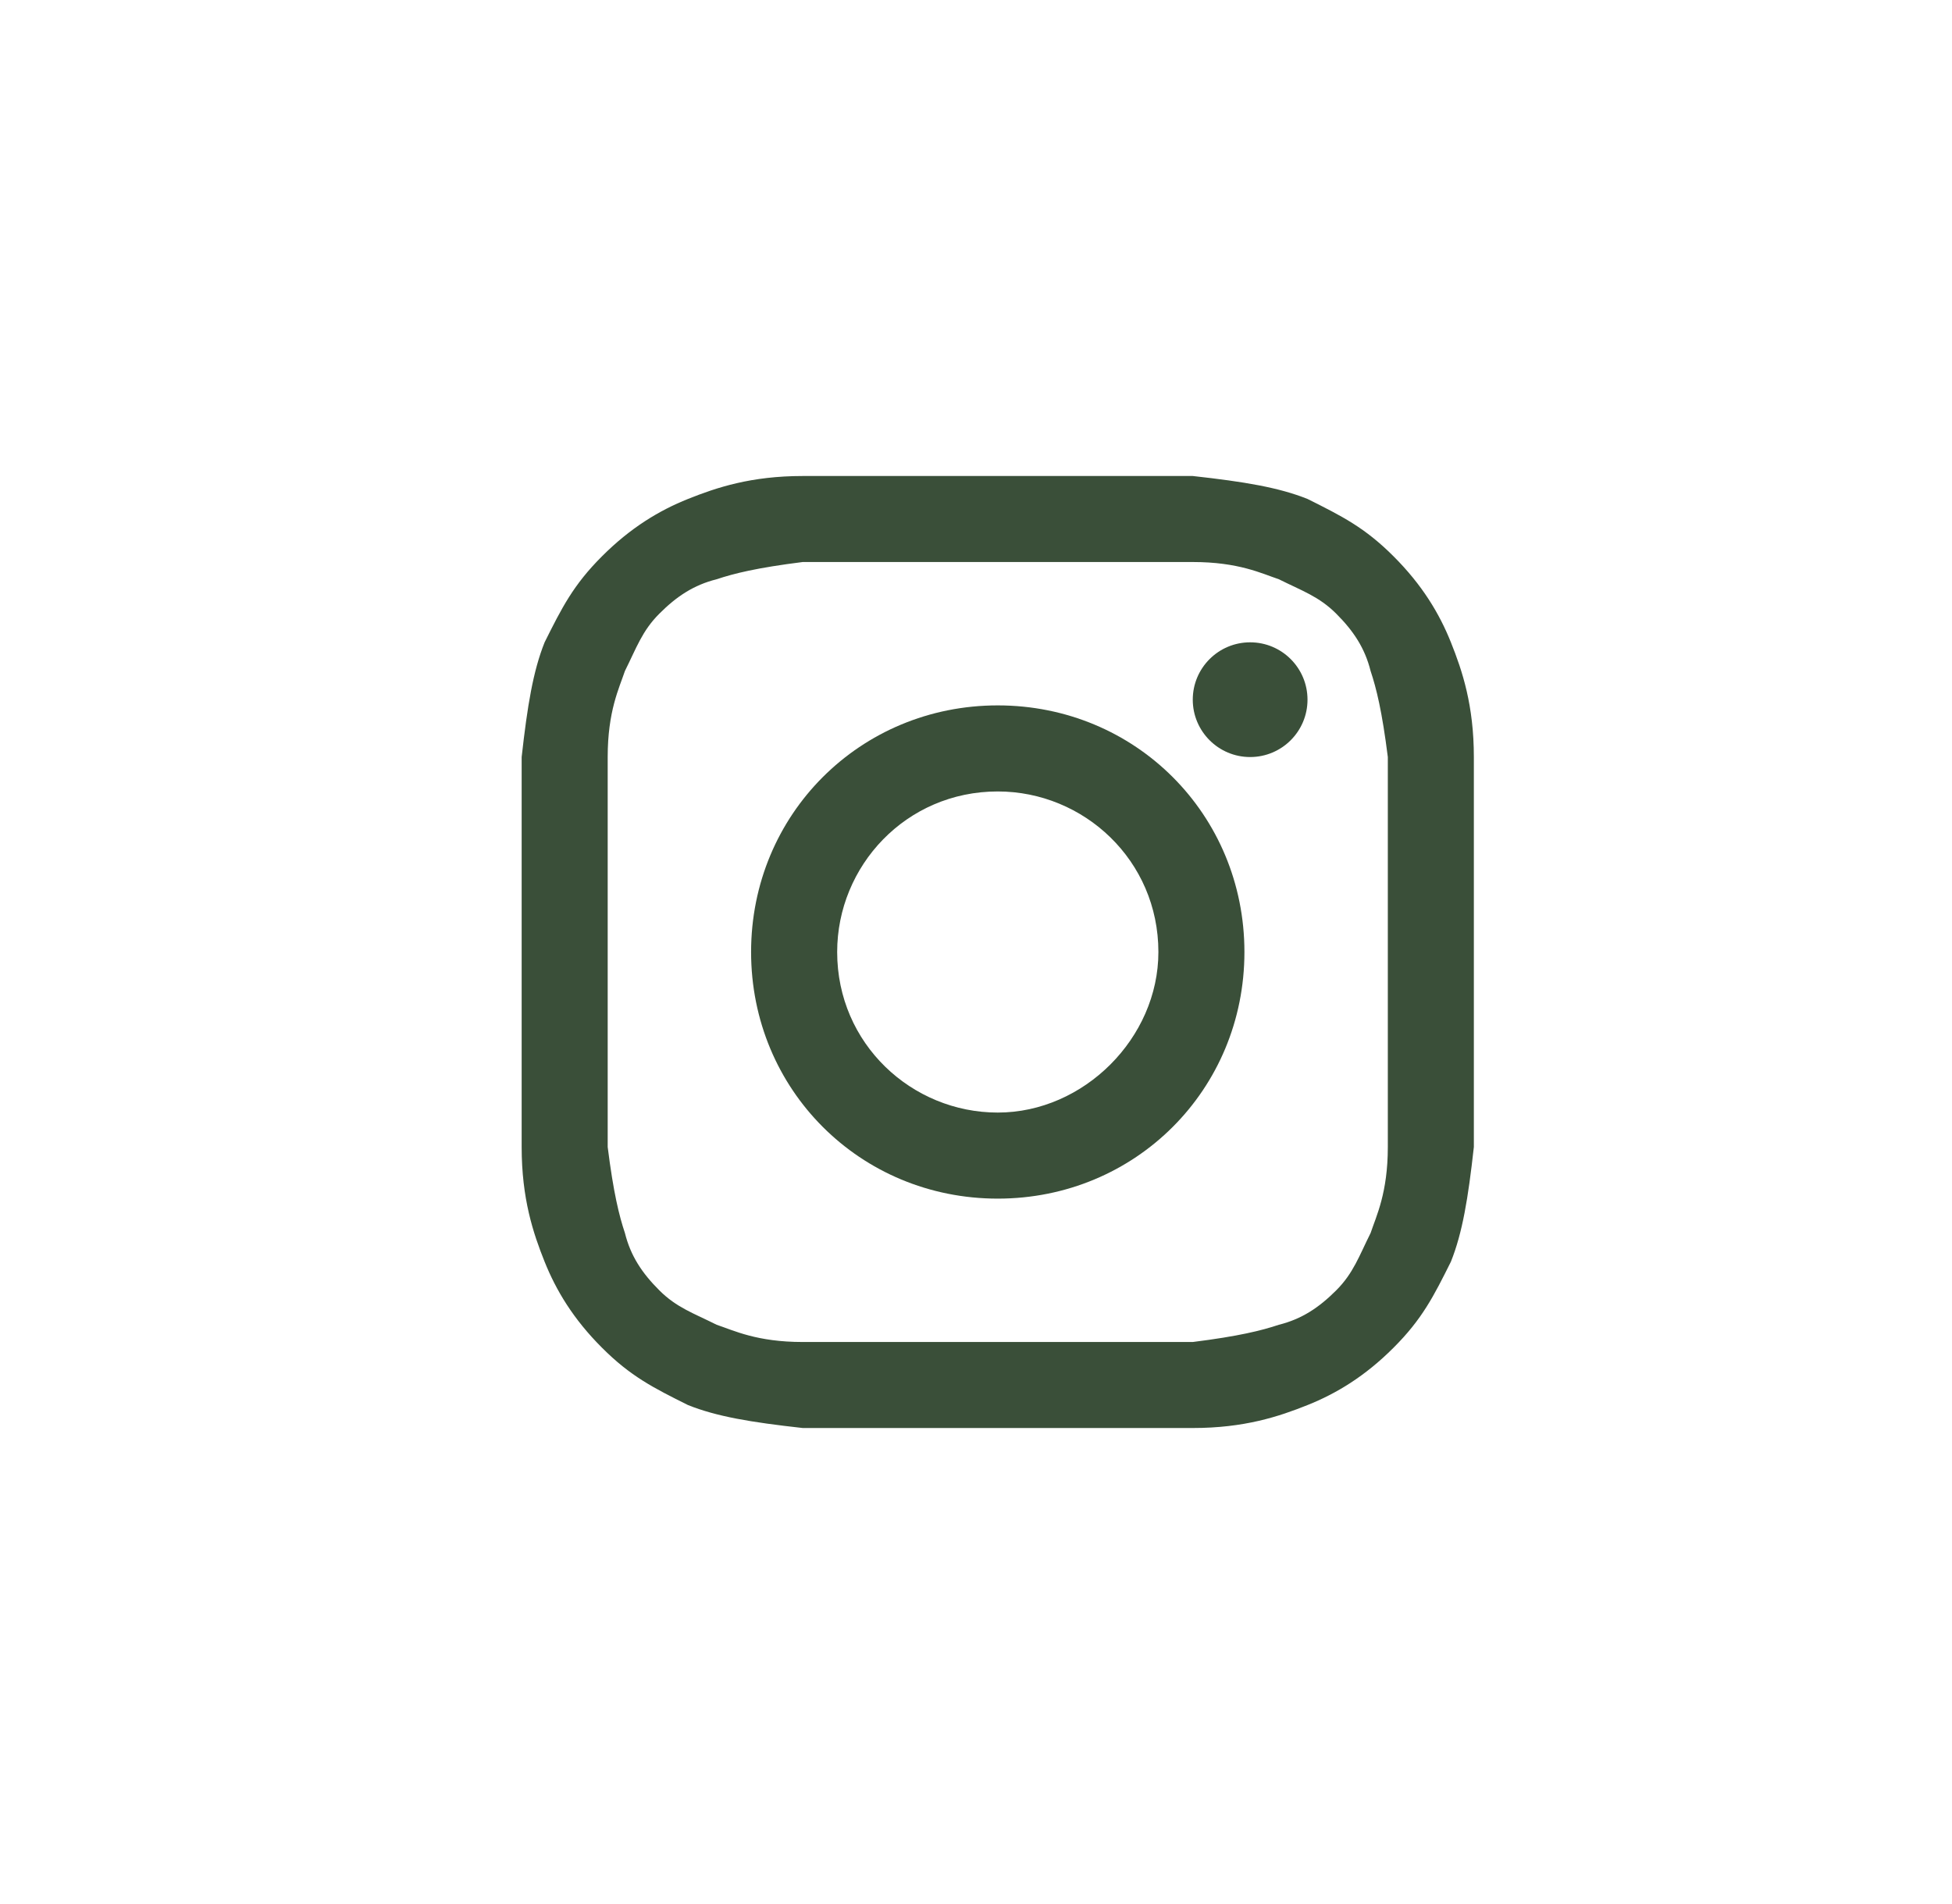 <svg width="41" height="40" viewBox="0 0 41 40" fill="none" xmlns="http://www.w3.org/2000/svg">
<g id="Social Network">
<g id="instagram">
<path d="M20.957 11.807C23.608 11.807 23.969 11.807 25.053 11.807C26.017 11.807 26.499 12.048 26.861 12.169C27.343 12.41 27.704 12.53 28.066 12.892C28.427 13.253 28.668 13.614 28.788 14.096C28.909 14.458 29.029 14.94 29.15 15.904C29.15 16.988 29.15 17.229 29.15 20C29.15 22.771 29.15 23.012 29.15 24.096C29.15 25.06 28.909 25.542 28.788 25.904C28.547 26.386 28.427 26.747 28.066 27.108C27.704 27.47 27.343 27.711 26.861 27.831C26.499 27.952 26.017 28.072 25.053 28.193C23.969 28.193 23.728 28.193 20.957 28.193C18.186 28.193 17.945 28.193 16.861 28.193C15.897 28.193 15.415 27.952 15.053 27.831C14.572 27.59 14.21 27.47 13.849 27.108C13.487 26.747 13.246 26.386 13.126 25.904C13.005 25.542 12.885 25.06 12.764 24.096C12.764 23.012 12.764 22.771 12.764 20C12.764 17.229 12.764 16.988 12.764 15.904C12.764 14.94 13.005 14.458 13.126 14.096C13.367 13.614 13.487 13.253 13.849 12.892C14.21 12.53 14.572 12.289 15.053 12.169C15.415 12.048 15.897 11.928 16.861 11.807C17.945 11.807 18.306 11.807 20.957 11.807ZM20.957 10C18.186 10 17.945 10 16.861 10C15.776 10 15.053 10.241 14.451 10.482C13.849 10.723 13.246 11.084 12.644 11.687C12.041 12.289 11.8 12.771 11.439 13.494C11.198 14.096 11.078 14.819 10.957 15.904C10.957 16.988 10.957 17.349 10.957 20C10.957 22.771 10.957 23.012 10.957 24.096C10.957 25.181 11.198 25.904 11.439 26.506C11.68 27.108 12.041 27.711 12.644 28.313C13.246 28.916 13.728 29.157 14.451 29.518C15.053 29.759 15.776 29.88 16.861 30C17.945 30 18.306 30 20.957 30C23.608 30 23.969 30 25.053 30C26.138 30 26.861 29.759 27.463 29.518C28.066 29.277 28.668 28.916 29.27 28.313C29.873 27.711 30.114 27.229 30.475 26.506C30.716 25.904 30.837 25.181 30.957 24.096C30.957 23.012 30.957 22.651 30.957 20C30.957 17.349 30.957 16.988 30.957 15.904C30.957 14.819 30.716 14.096 30.475 13.494C30.234 12.892 29.873 12.289 29.27 11.687C28.668 11.084 28.186 10.843 27.463 10.482C26.861 10.241 26.138 10.12 25.053 10C23.969 10 23.728 10 20.957 10Z" fill="#3A4F39"/>
<path d="M20.957 14.819C18.066 14.819 15.776 17.108 15.776 20C15.776 22.892 18.066 25.181 20.957 25.181C23.849 25.181 26.138 22.892 26.138 20C26.138 17.108 23.849 14.819 20.957 14.819ZM20.957 23.373C19.15 23.373 17.584 21.928 17.584 20C17.584 18.193 19.029 16.627 20.957 16.627C22.764 16.627 24.331 18.072 24.331 20C24.331 21.807 22.764 23.373 20.957 23.373Z" fill="#3A4F39"/>
<path d="M26.258 15.904C26.924 15.904 27.463 15.364 27.463 14.699C27.463 14.033 26.924 13.494 26.258 13.494C25.593 13.494 25.053 14.033 25.053 14.699C25.053 15.364 25.593 15.904 26.258 15.904Z" fill="#3A4F39"/>
</g>
</g>
</svg>
